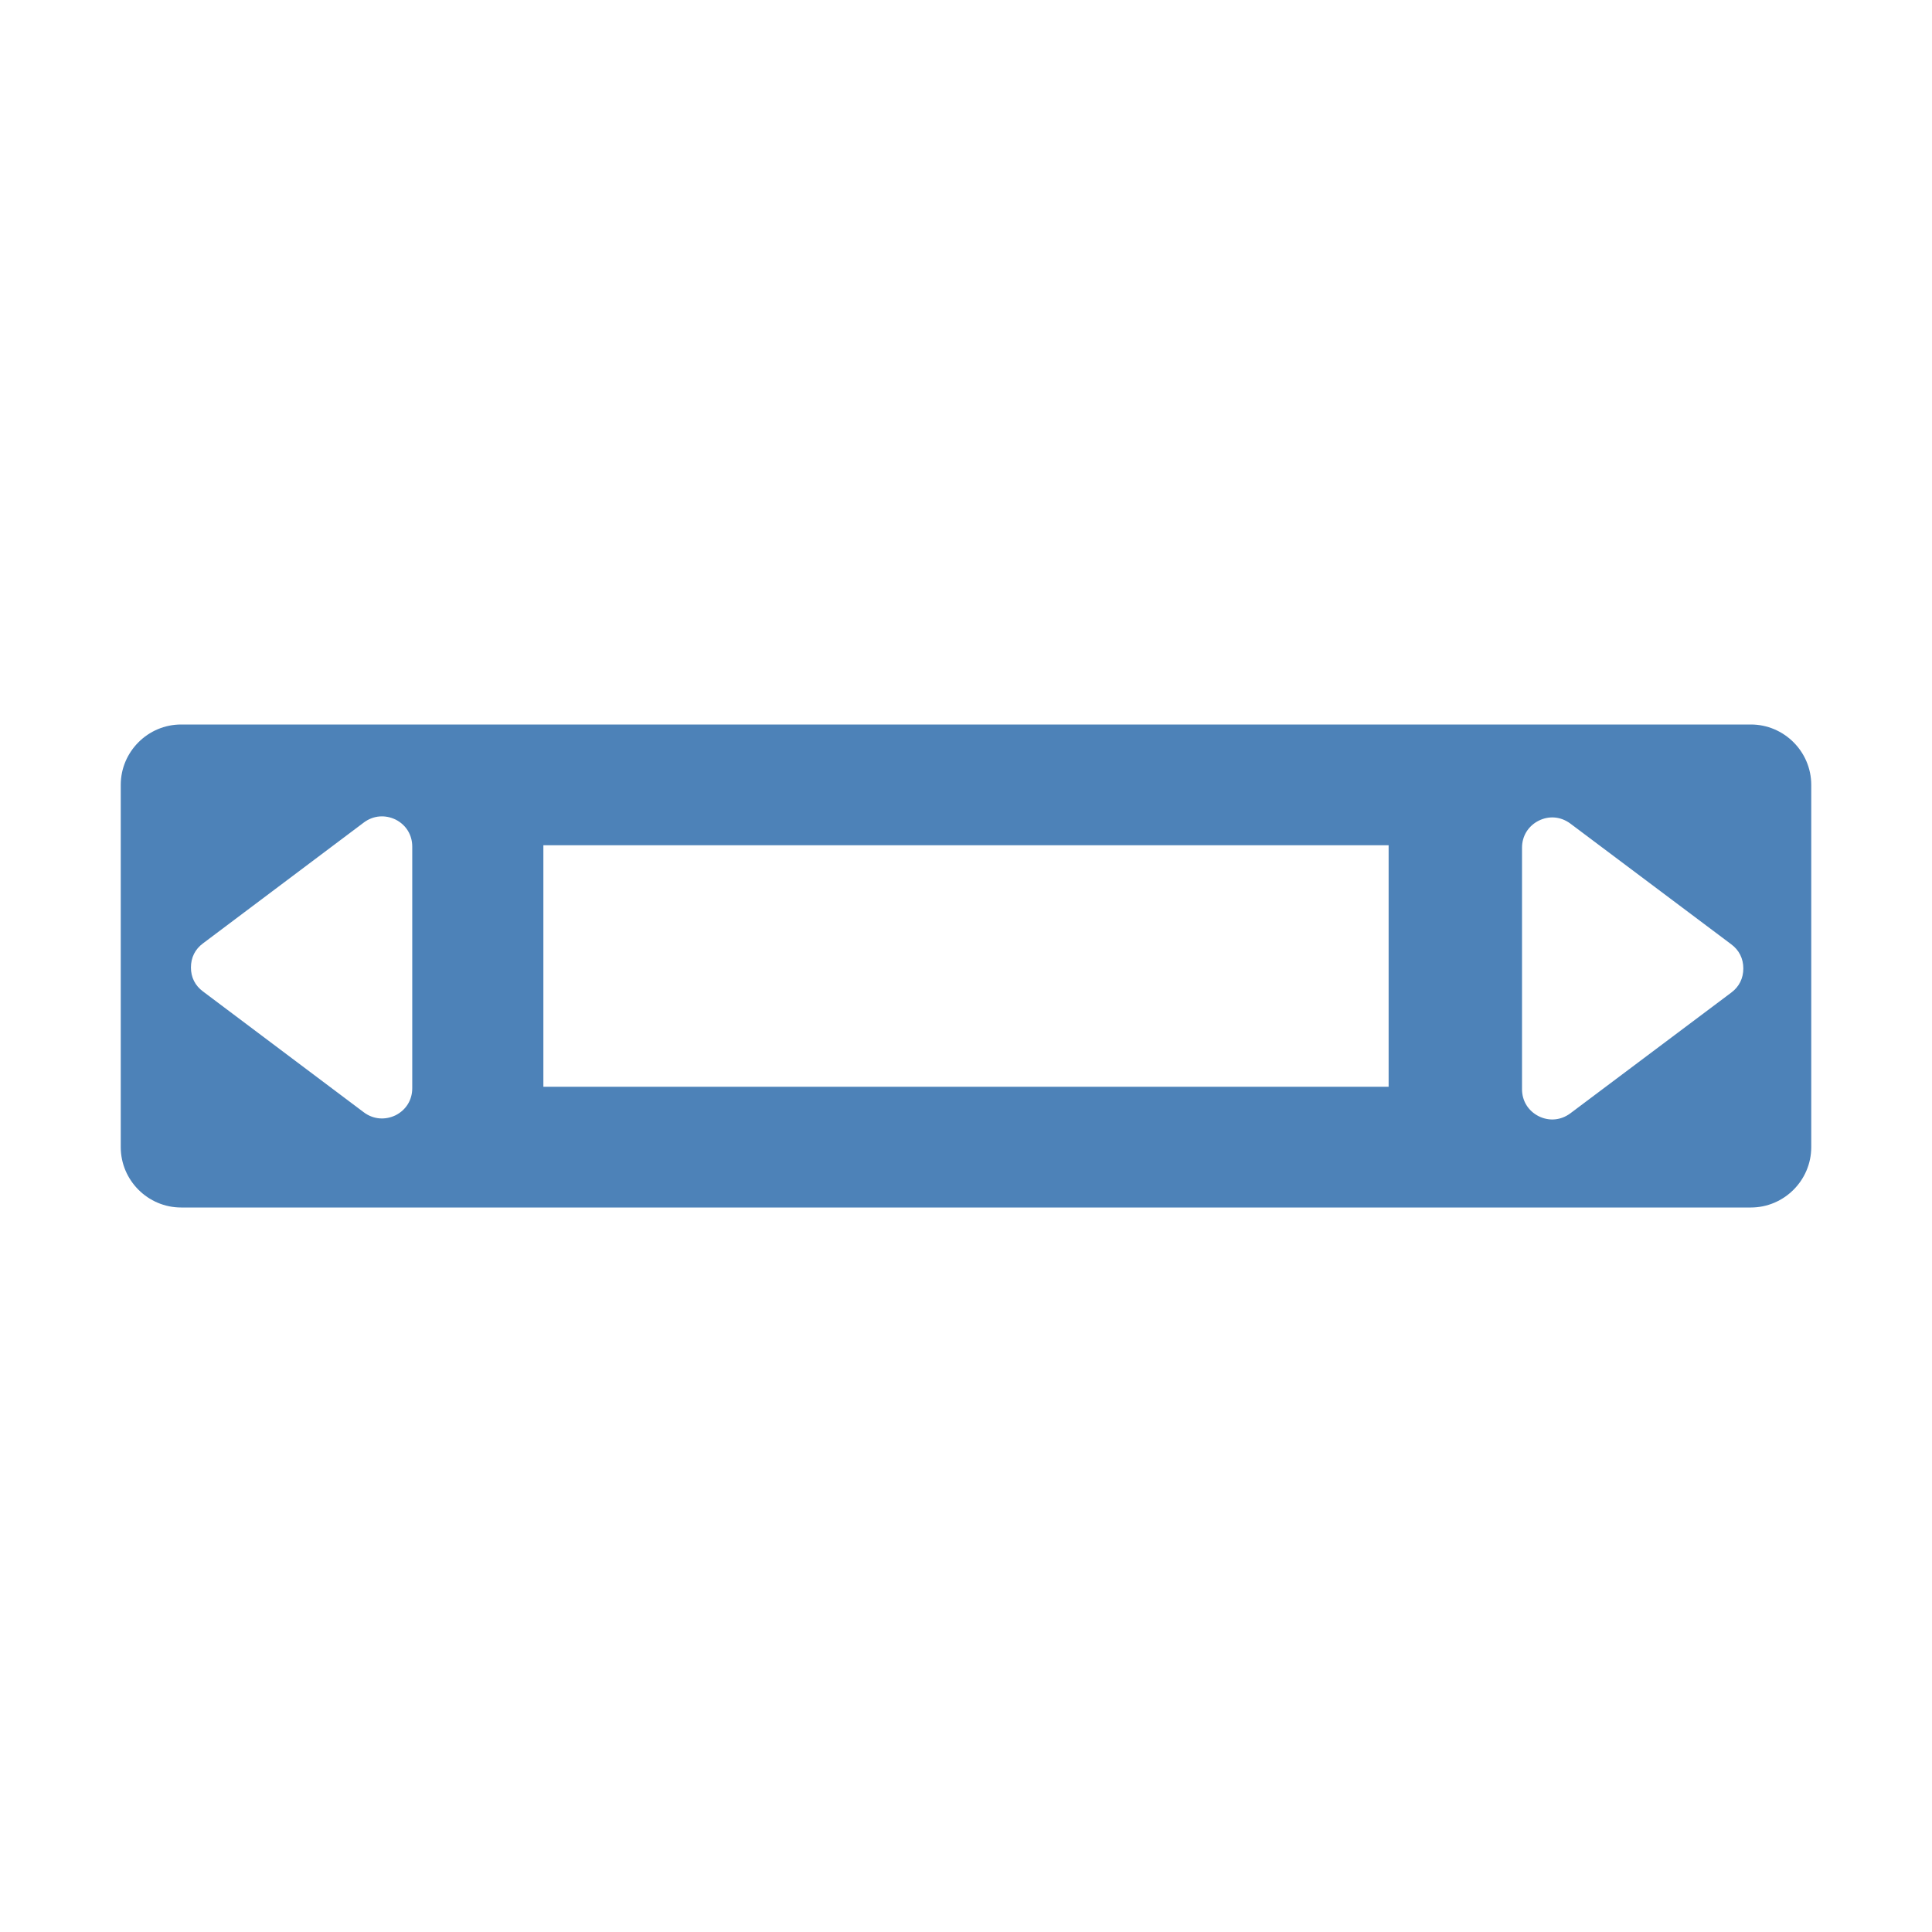 <svg x="0" y="0" width="1024" height="1024" version="1.1"
    xmlns="http://www.w3.org/2000/svg"
    xmlns:xlink="http://www.w3.org/1999/xlink">
    <title>scroll bar horizontal icon</title>
    <desc>scroll bar horizontal icon from the IconExperience.com O-Collection. Copyright by INCORS GmbH (www.incors.com).</desc>
    <g fill="#4d82b8" stroke="none" stroke-width="1" stroke-linecap="butt" stroke-linejoin="miter" stroke-miterlimit="4" stroke-dasharray="" stroke-dashoffset="0" font-family="serif" font-weight="400" font-size="16" text-anchor="start" mix-blend-mode="normal">
        <g>
            <g>
                <g>
                    <path d="M64,608l0,-192c0,-17.6 14.4,-32 32,-32l832,0c17.6,0 32,14.4 32,32l0,192c0,17.6 -14.4,32 -32,32l-832,0c-17.6,0 -32,-14.4 -32,-32z M806.7,577.3c0,6.2 3.3,11.5 8.8,14.3c5.6,2.8 11.8,2.2 16.8,-1.5l85.3,-64c4.2,-3.1 6.4,-7.6 6.4,-12.8c0,-5.2 -2.2,-9.7 -6.4,-12.8l-85.3,-64c-5,-3.7 -11.2,-4.3 -16.8,-1.5c-5.5,2.8 -8.8,8.1 -8.8,14.3z M218.5,576.8l0,-128.1c0,-6.2 -3.3,-11.5 -8.8,-14.3c-5.6,-2.7 -11.8,-2.2 -16.8,1.5l-85.3,64.1c-4.2,3.1 -6.4,7.5 -6.4,12.8c0,5.2 2.2,9.6 6.4,12.7l85.3,64.1c5,3.7 11.2,4.2 16.8,1.5c5.5,-2.8 8.8,-8.1 8.8,-14.3z M288,576l448,0l0,-128l-448,0z" id="curve0"/>
                </g>
            </g>
        </g>
    </g>
</svg>